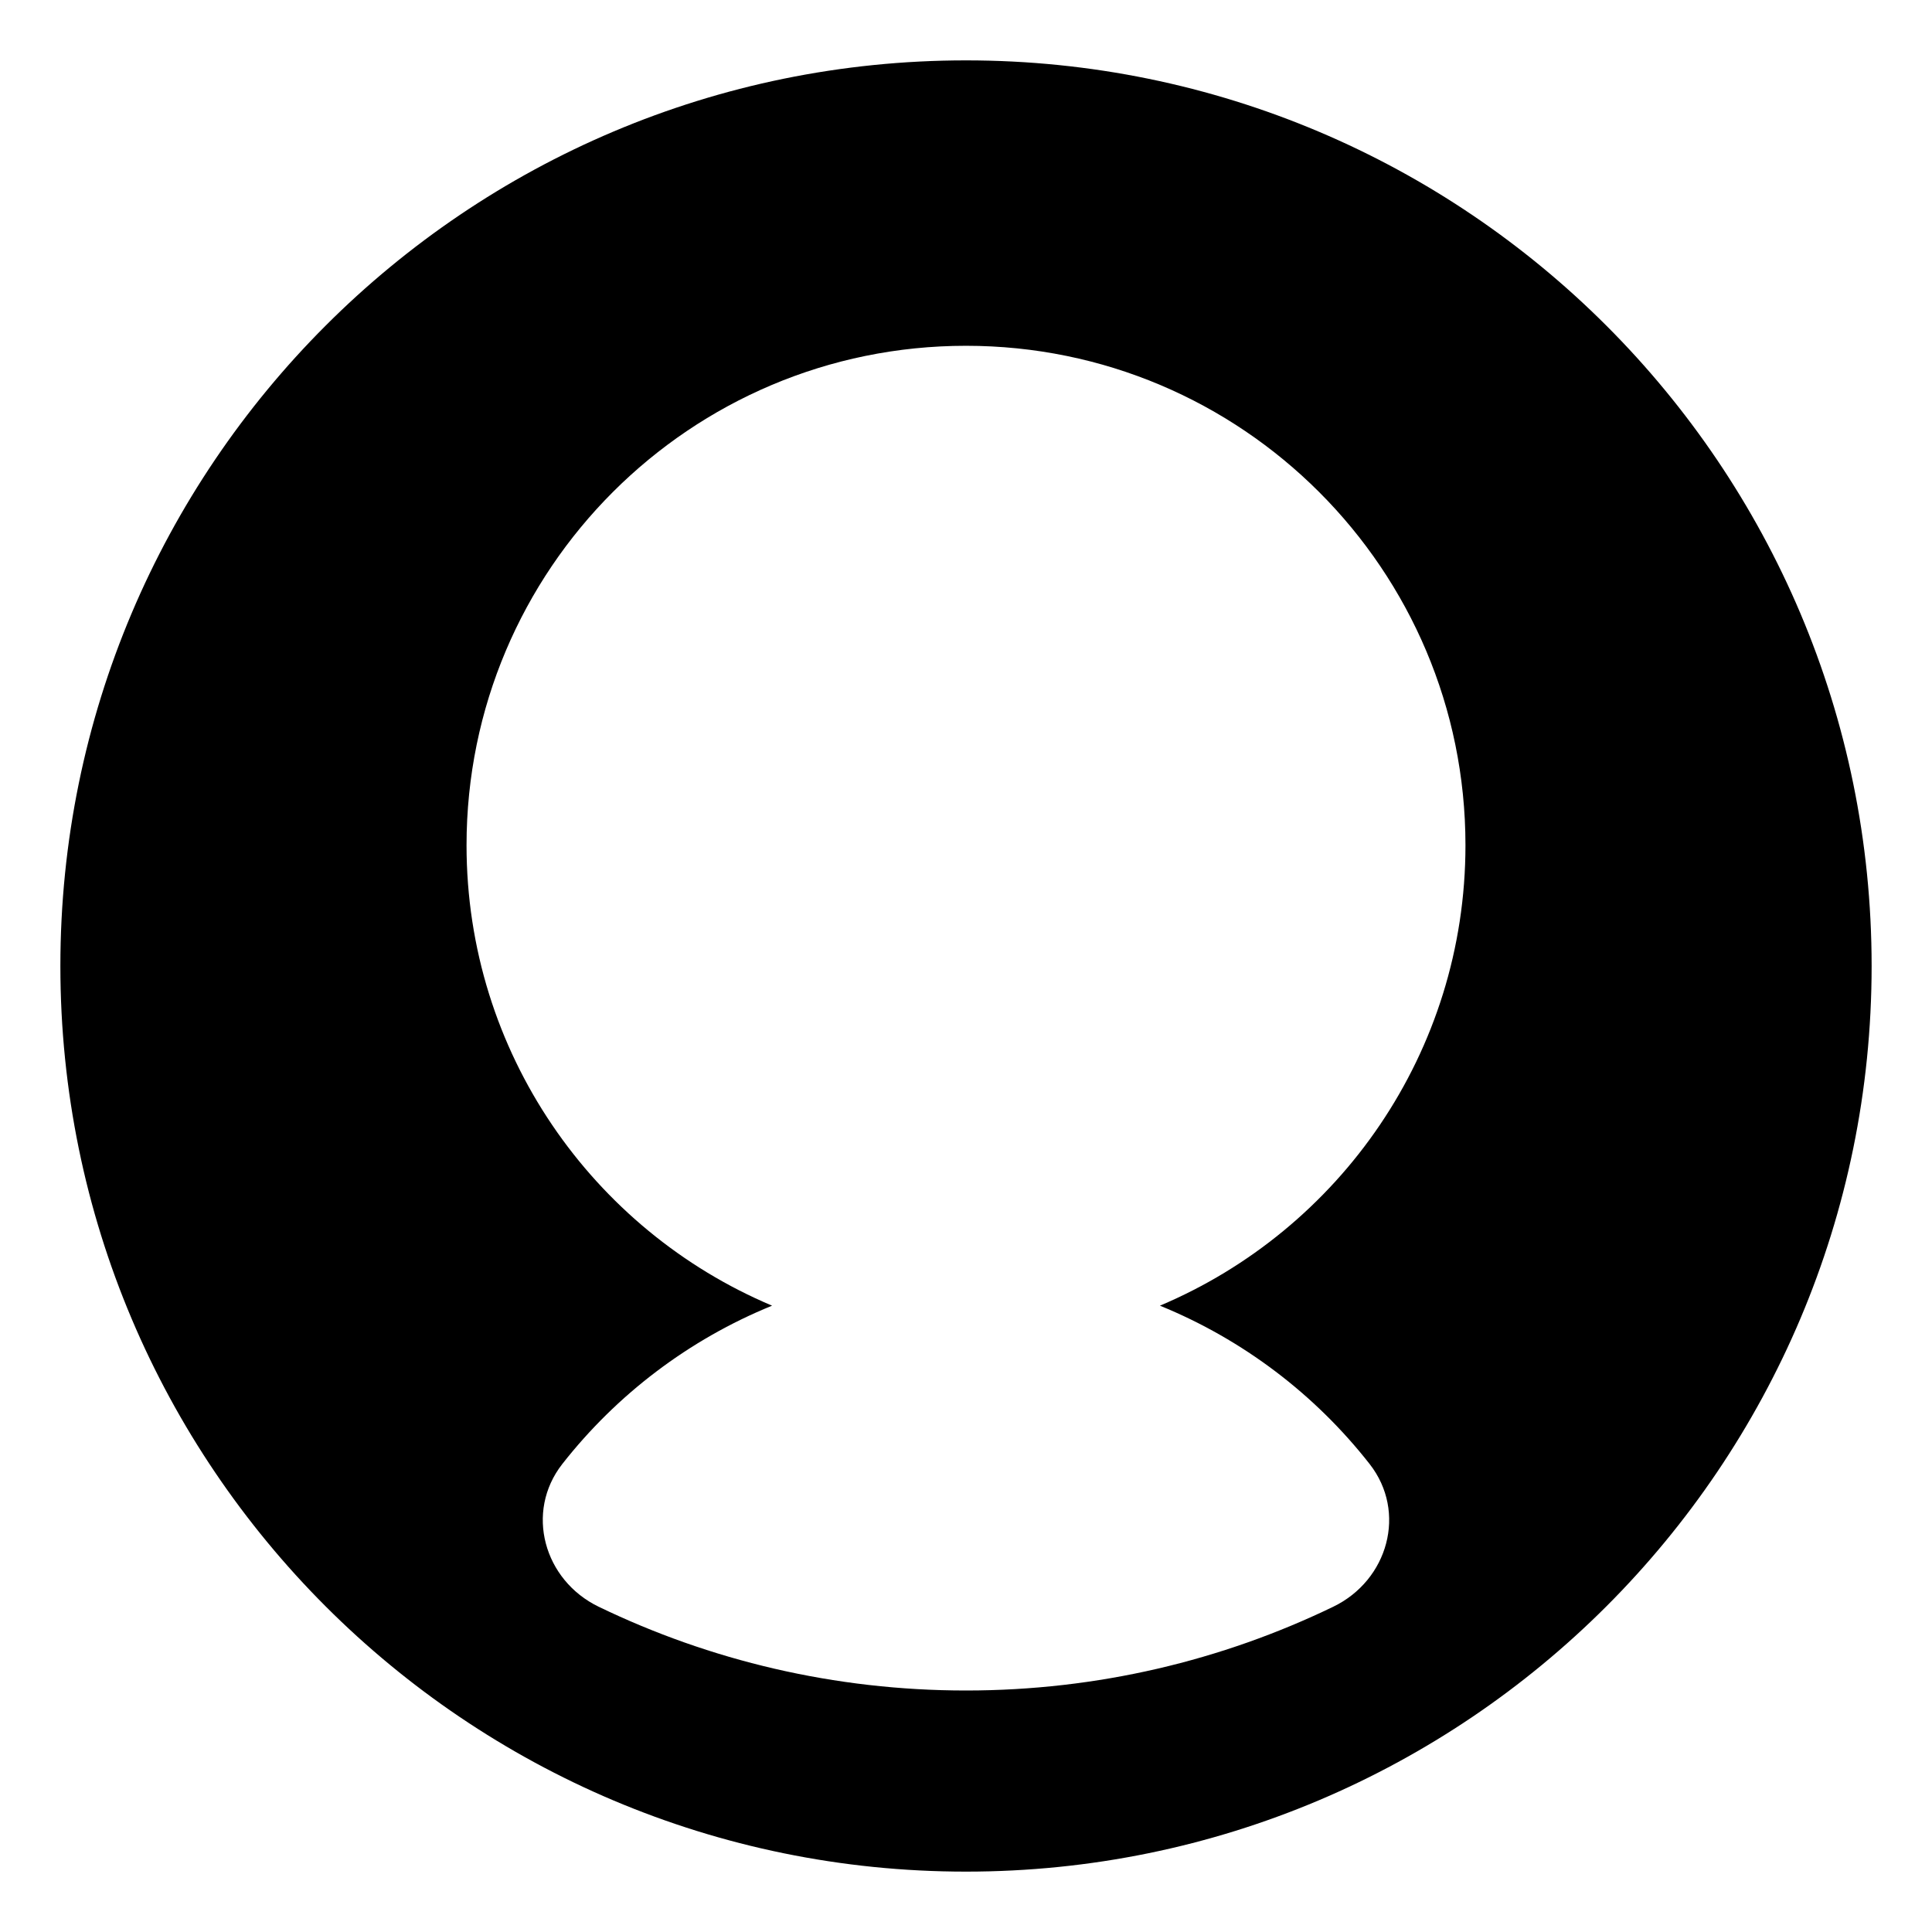 <svg xmlns="http://www.w3.org/2000/svg" fill="none" viewBox="0 0 48 48"><path fill="currentColor" fill-rule="evenodd" d="M1.5 24C1.5 11.574 11.574 1.5 24 1.5C36.426 1.5 46.5 11.574 46.5 24C46.5 36.426 36.426 46.5 24 46.5C11.574 46.5 1.5 36.426 1.5 24ZM36.409 21C36.409 26.145 33.278 30.558 28.818 32.439C30.884 33.281 32.677 34.648 34.028 36.373C34.962 37.566 34.488 39.26 33.124 39.919C30.365 41.252 27.27 42 24 42C20.729 42 17.634 41.252 14.874 39.919C13.511 39.26 13.037 37.566 13.97 36.373C15.322 34.648 17.115 33.281 19.182 32.439C14.722 30.558 11.591 26.145 11.591 21C11.591 14.147 17.147 8.591 24 8.591C30.853 8.591 36.409 14.147 36.409 21Z" clip-rule="evenodd"></path></svg>